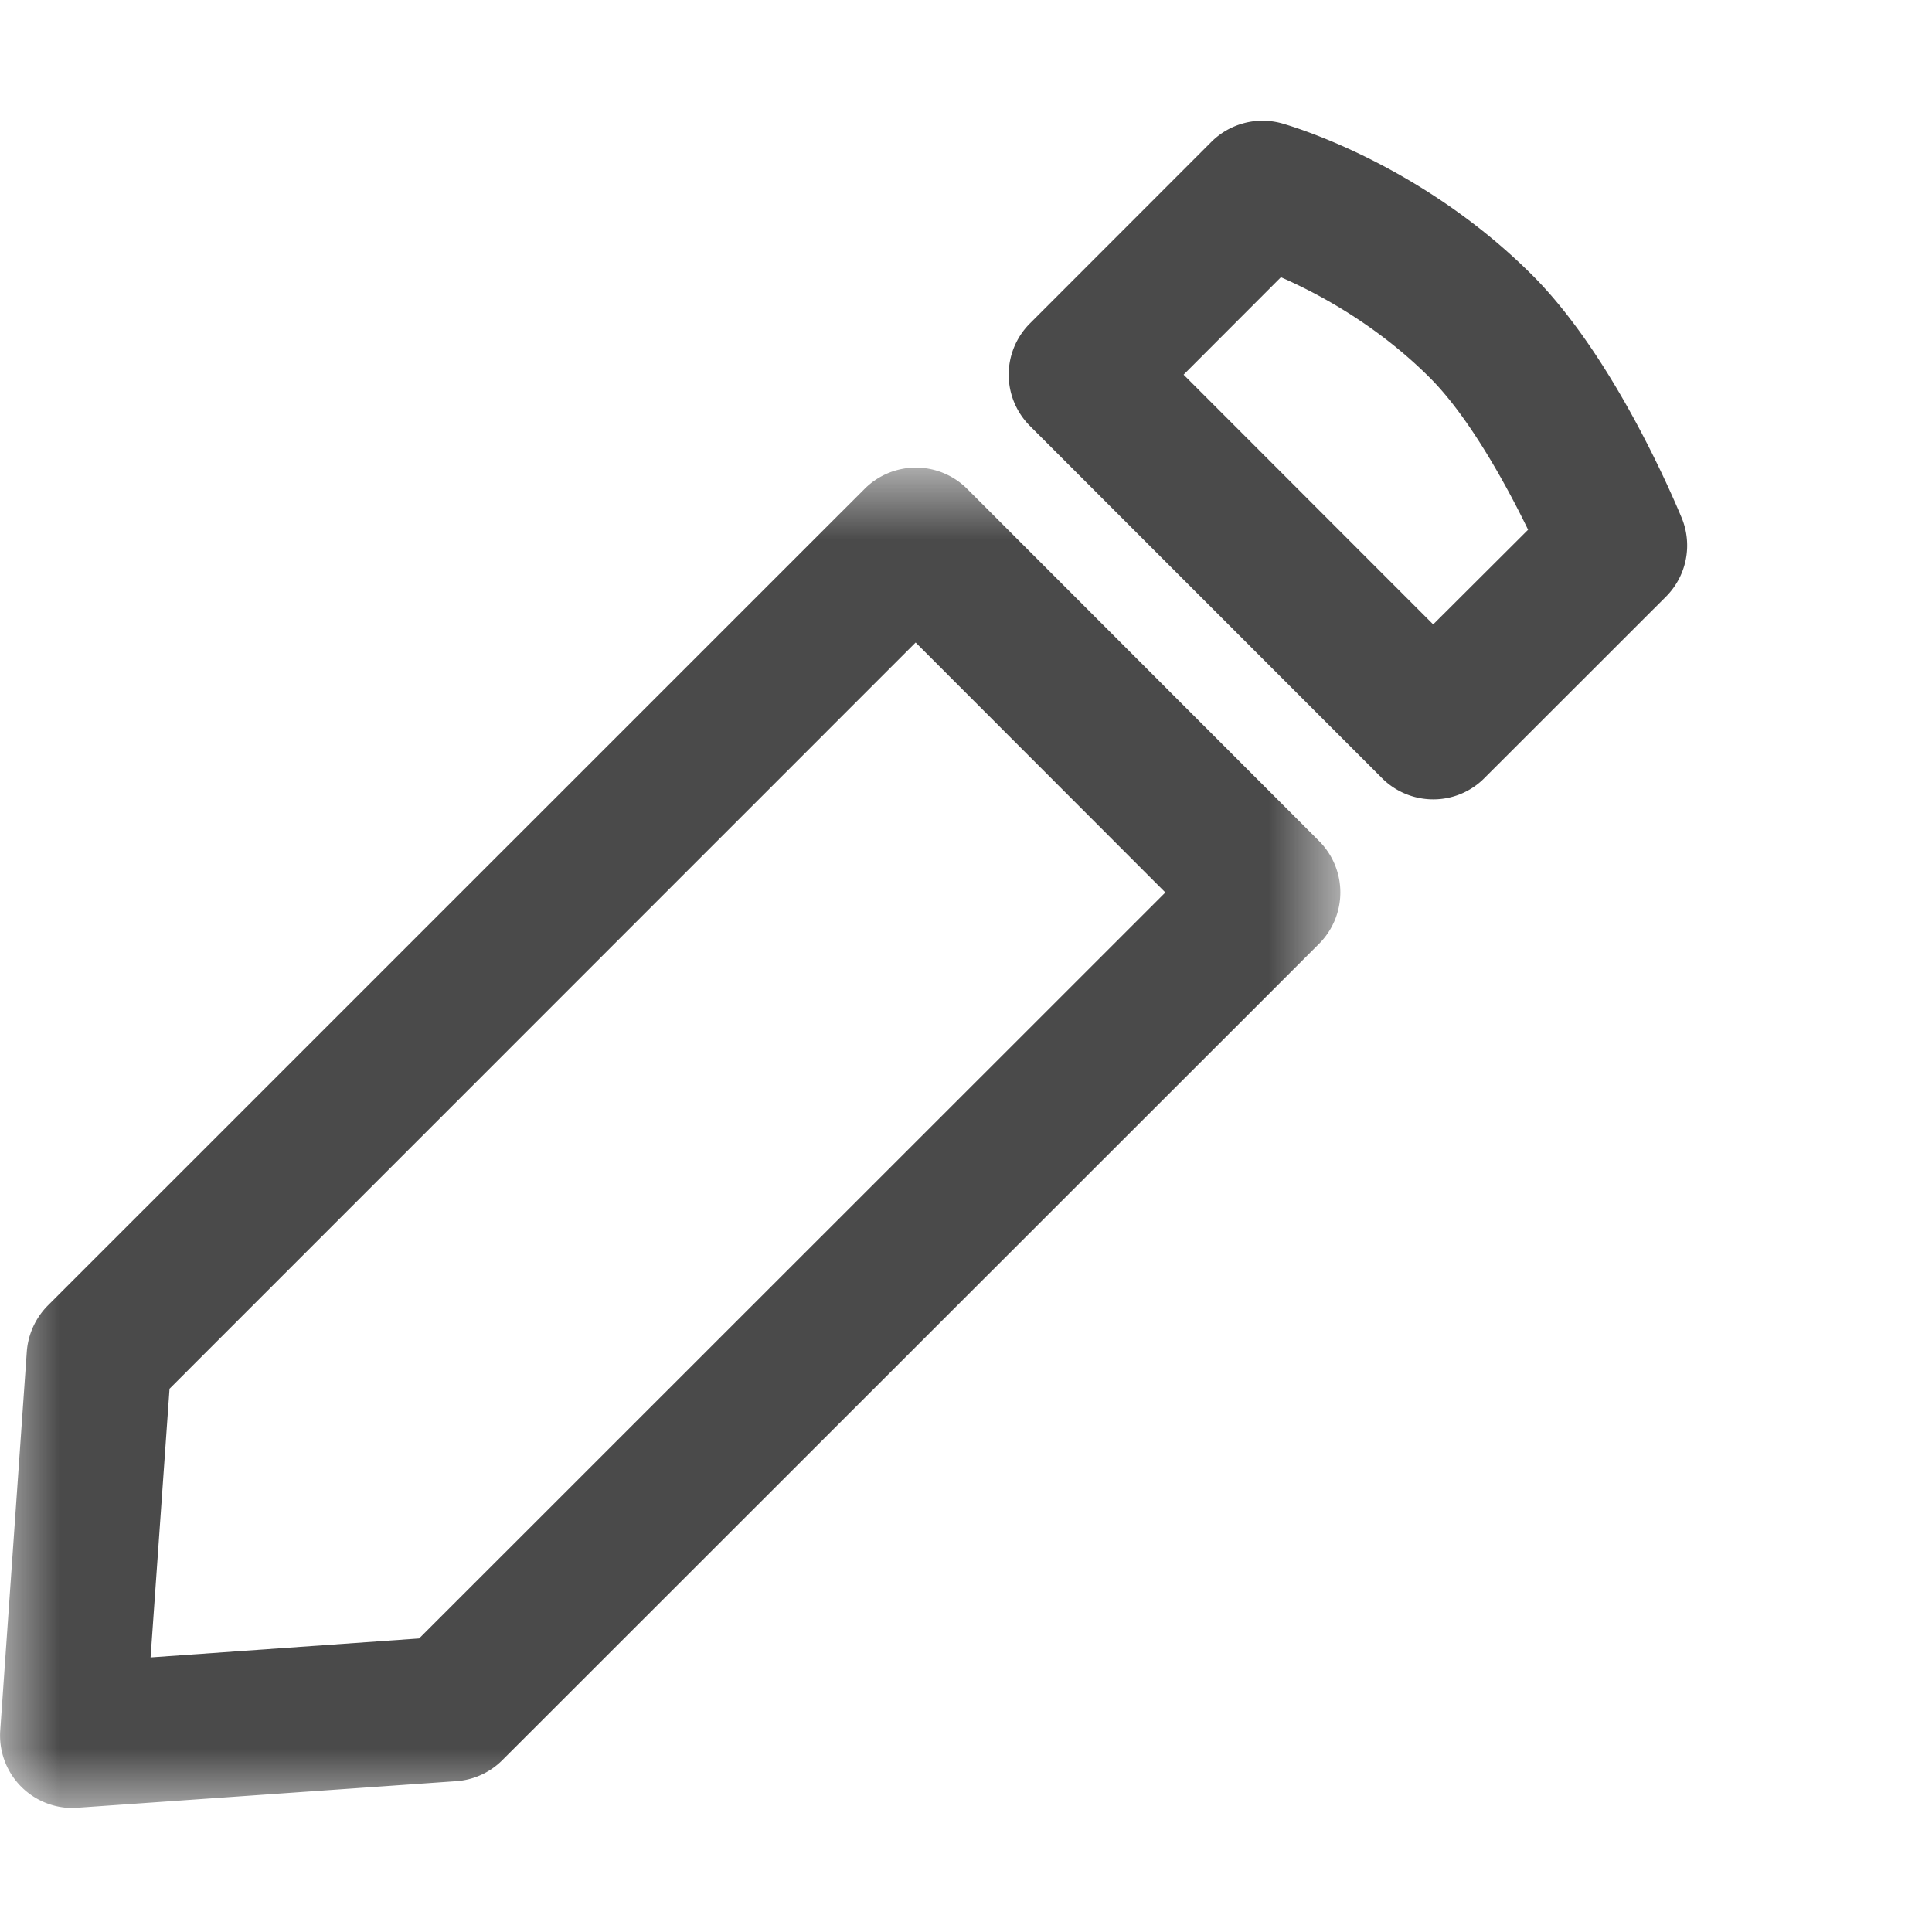 <svg xmlns="http://www.w3.org/2000/svg" xmlns:xlink="http://www.w3.org/1999/xlink" width="16" height="16" viewBox="0 0 16 16">
    <defs>
        <path id="a" d="M0 .9V12h11.099V.9H0z"/>
    </defs>
    <g fill="none" fill-rule="evenodd">
        <g transform="translate(0 2.973)">
            <mask id="b" fill="#fff">
                <use xlink:href="#a"/>
            </mask>
            <path fill="#4A4A4A" d="M1.404 8.528l-.157 2.225 2.224-.157 6.18-6.178-2.068-2.07-6.179 6.18zM.6 12a.6.6 0 0 1-.598-.642L.222 8.22a.606.606 0 0 1 .175-.382L7.16 1.076a.6.6 0 0 1 .85 0l2.915 2.917a.602.602 0 0 1 0 .849L4.16 11.604a.597.597 0 0 1-.382.174l-3.138.22C.628 12 .613 12 .6 12z" mask="url(#b)"/>
        </g>
        <path fill="#4A4A4A" d="M9.802 3.103l2.067 2.068.786-.784c-.191-.393-.497-.942-.812-1.257-.44-.44-.928-.7-1.235-.834l-.806.807zm2.067 3.517a.599.599 0 0 1-.424-.176L8.529 3.527a.6.6 0 0 1 0-.848l1.502-1.503a.6.6 0 0 1 .583-.155c.045.013 1.136.318 2.078 1.26.684.685 1.18 1.877 1.236 2.01a.6.6 0 0 1-.132.651l-1.503 1.502a.595.595 0 0 1-.424.176z"/>
    </g>
</svg>
